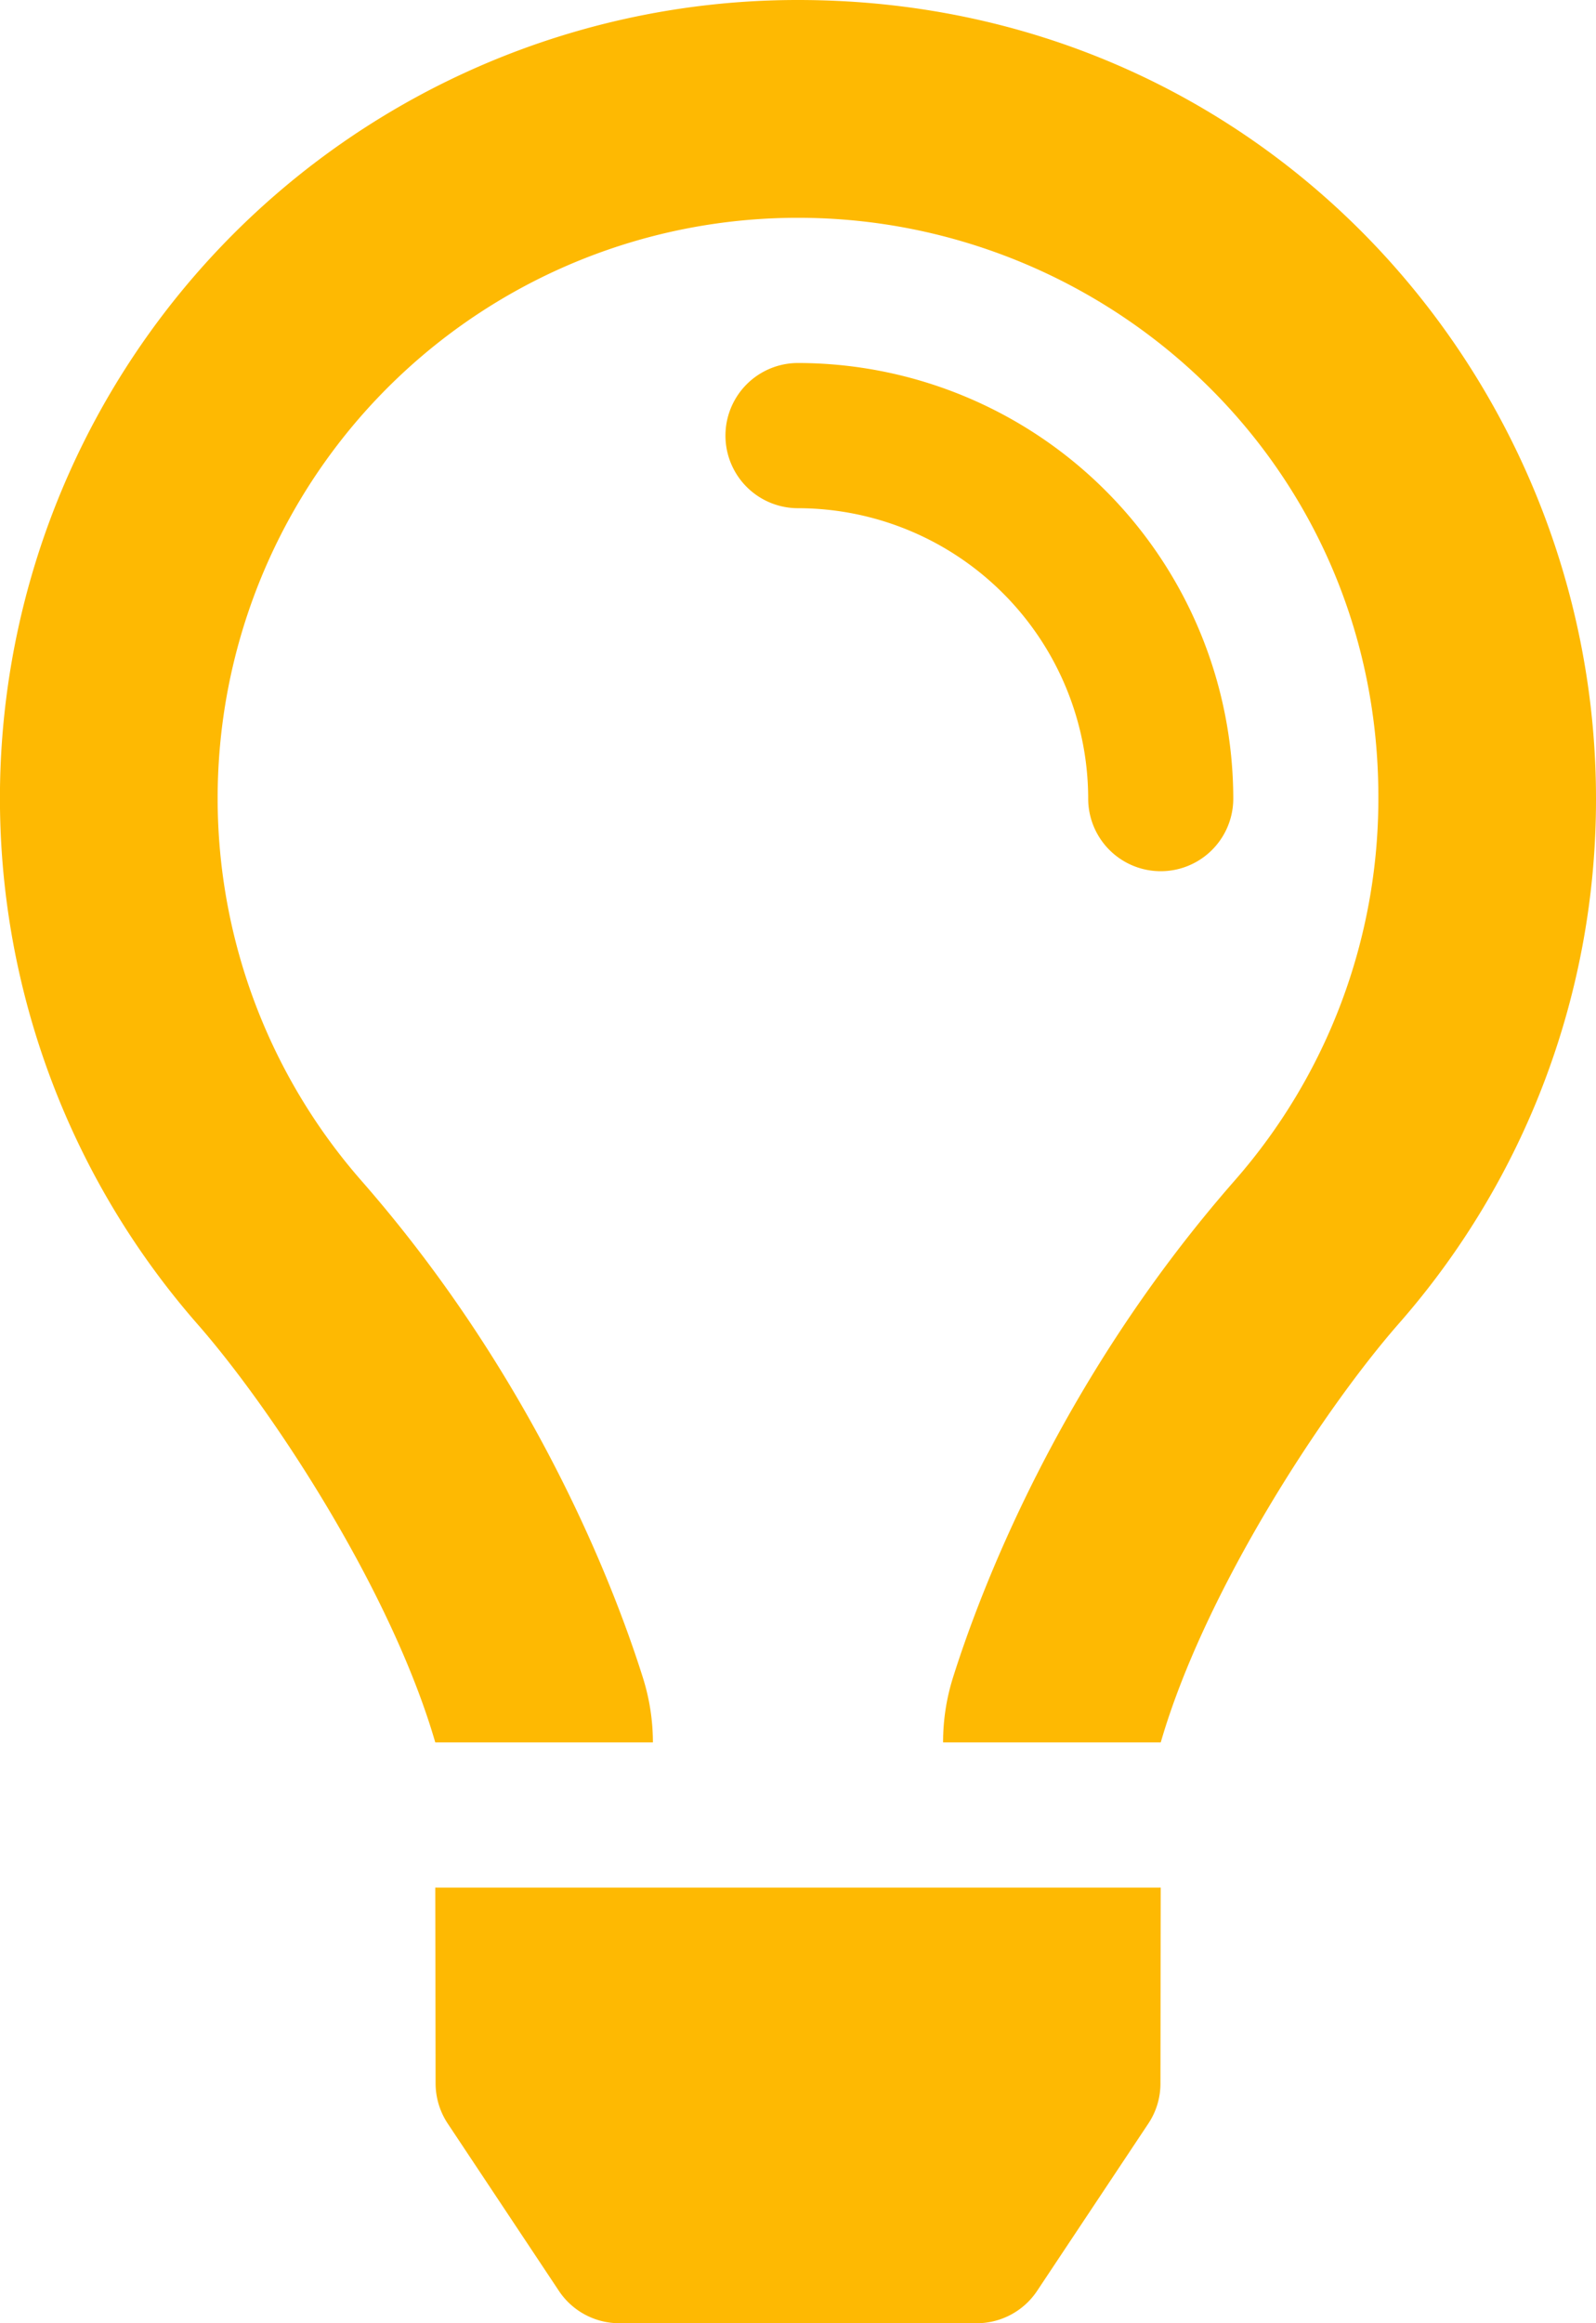 <svg id="Layer_1" data-name="Layer 1" xmlns="http://www.w3.org/2000/svg" viewBox="0 0 352 511.99"><defs><style>.cls-1{fill:#feb902;}</style></defs><path class="cls-1" d="M176,80a96.1,96.1,0,0,1,96,96,16,16,0,0,1-32,0,64.07,64.07,0,0,0-64-64,16,16,0,0,1,0-32Zm79.94,379.17a15.9,15.9,0,0,1-2.68,8.84l-24.51,36.84A16,16,0,0,1,215.43,512H136.58a16,16,0,0,1-13.32-7.14L98.75,468a16.08,16.08,0,0,1-2.68-8.84L96,416H256ZM176,0C278.28,0,352,83,352,176a175,175,0,0,1-43.56,115.78c-16.64,19-42.74,58.8-52.42,92.16V384H208v-.12a47.31,47.31,0,0,1,2.15-14.07C215.76,352,233,305,272.34,260.14A127.6,127.6,0,0,0,304,176c.2-73.64-59.67-128-127.95-128A127.91,127.91,0,0,0,79.65,260.14c39.11,44.61,56.42,91.47,62.1,109.46A47.56,47.56,0,0,1,144,383.9v.1H96V384c-9.68-33.37-35.78-73.18-52.42-92.16A175.92,175.92,0,0,1,176,0Z"/></svg>